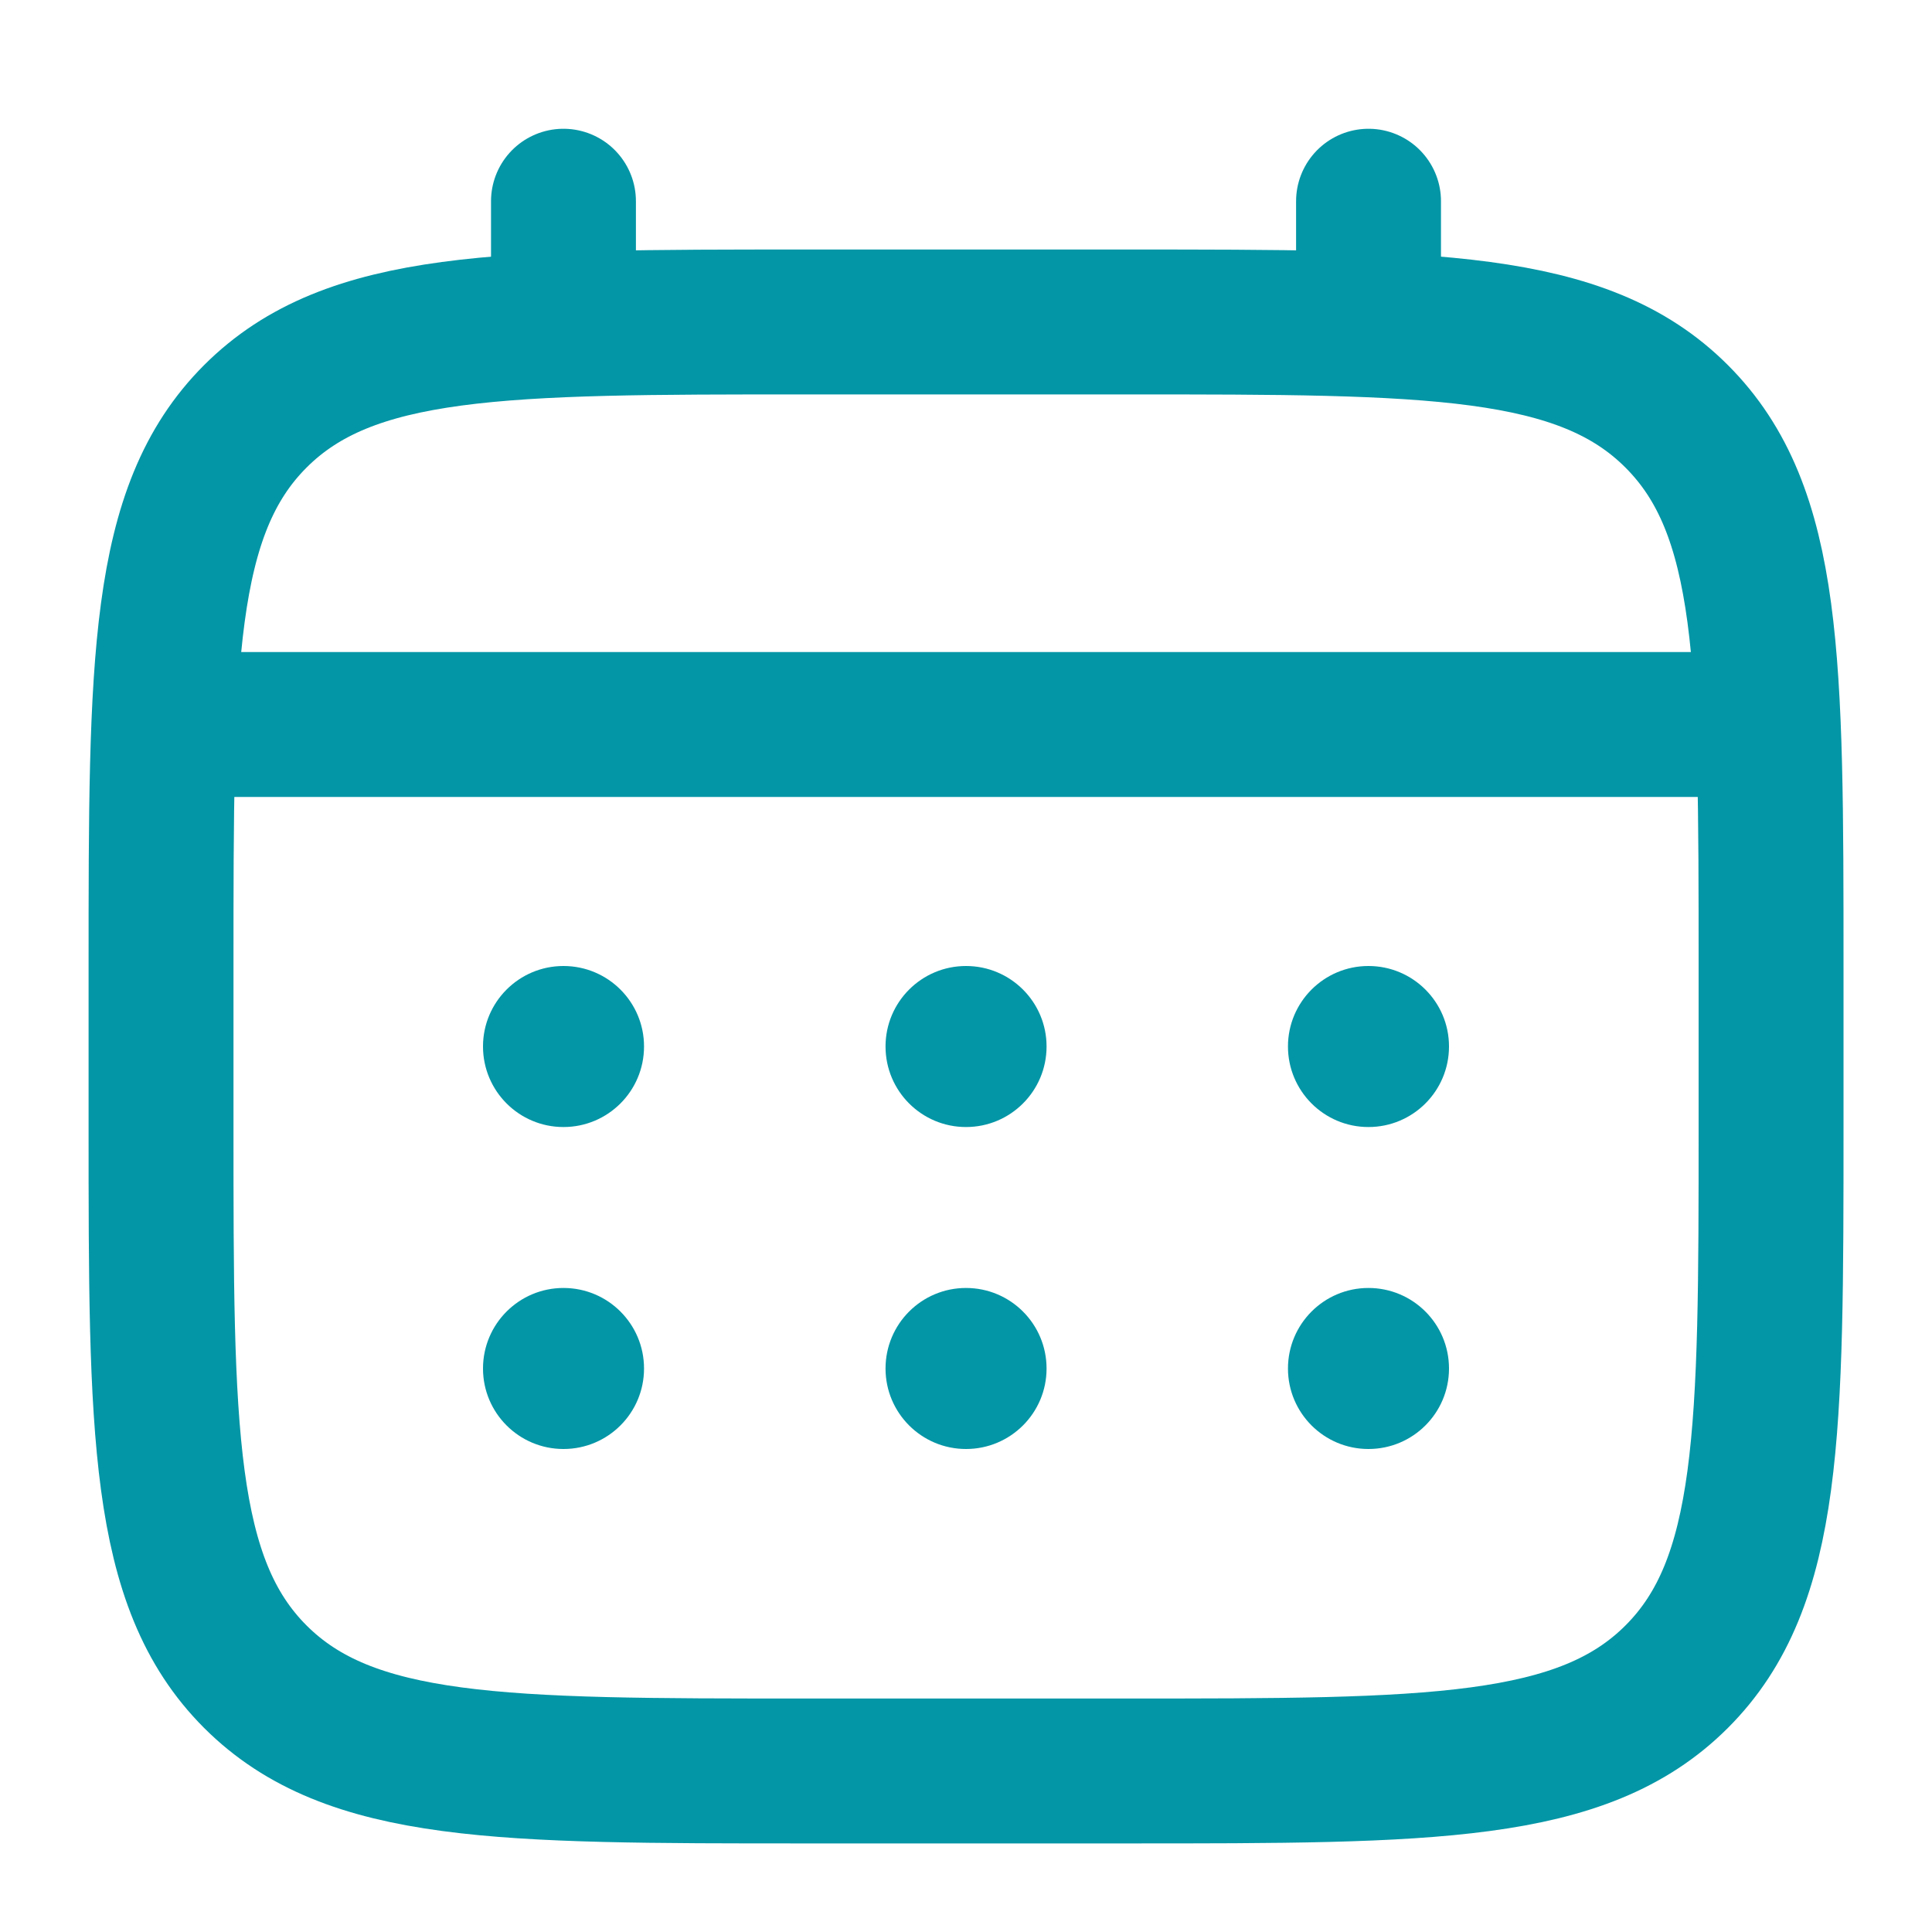 <svg width="20" height="20" viewBox="0 0 20 20" fill="none" xmlns="http://www.w3.org/2000/svg">
<g id="Icons/Linear/Time/Calendar">
<path id="Vector" d="M1.667 10C1.667 6.857 1.667 5.286 2.643 4.31C3.62 3.333 5.191 3.333 8.334 3.333H11.667C14.81 3.333 16.381 3.333 17.357 4.31C18.334 5.286 18.334 6.857 18.334 10V11.667C18.334 14.809 18.334 16.381 17.357 17.357C16.381 18.333 14.81 18.333 11.667 18.333H8.334C5.191 18.333 3.62 18.333 2.643 17.357C1.667 16.381 1.667 14.809 1.667 11.667V10Z" stroke="#0396A6" stroke-width="1.5"/>
<path id="Vector_2" d="M5.833 3.333V2.083" stroke="#0396A6" stroke-width="1.5" stroke-linecap="round"/>
<path id="Vector_3" d="M14.167 3.333V2.083" stroke="#0396A6" stroke-width="1.5" stroke-linecap="round"/>
<path id="Vector_4" d="M2.083 7.5H17.916" stroke="#0396A6" stroke-width="1.5" stroke-linecap="round"/>
<path id="Vector_5" d="M15 14.167C15 14.627 14.627 15 14.166 15C13.706 15 13.333 14.627 13.333 14.167C13.333 13.706 13.706 13.333 14.166 13.333C14.627 13.333 15 13.706 15 14.167Z" fill="#0396A6"/>
<path id="Vector_6" d="M15 10.833C15 11.294 14.627 11.667 14.166 11.667C13.706 11.667 13.333 11.294 13.333 10.833C13.333 10.373 13.706 10 14.166 10C14.627 10 15 10.373 15 10.833Z" fill="#0396A6"/>
<path id="Vector_7" d="M10.834 14.167C10.834 14.627 10.461 15 10 15C9.54 15 9.167 14.627 9.167 14.167C9.167 13.706 9.54 13.333 10 13.333C10.461 13.333 10.834 13.706 10.834 14.167Z" fill="#0396A6"/>
<path id="Vector_8" d="M10.834 10.833C10.834 11.294 10.461 11.667 10 11.667C9.54 11.667 9.167 11.294 9.167 10.833C9.167 10.373 9.54 10 10 10C10.461 10 10.834 10.373 10.834 10.833Z" fill="#0396A6"/>
<path id="Vector_9" d="M6.667 14.167C6.667 14.627 6.294 15 5.833 15C5.373 15 5 14.627 5 14.167C5 13.706 5.373 13.333 5.833 13.333C6.294 13.333 6.667 13.706 6.667 14.167Z" fill="#0396A6"/>
<path id="Vector_10" d="M6.667 10.833C6.667 11.294 6.294 11.667 5.833 11.667C5.373 11.667 5 11.294 5 10.833C5 10.373 5.373 10 5.833 10C6.294 10 6.667 10.373 6.667 10.833Z" fill="#0396A6"/>
</g>
</svg>
